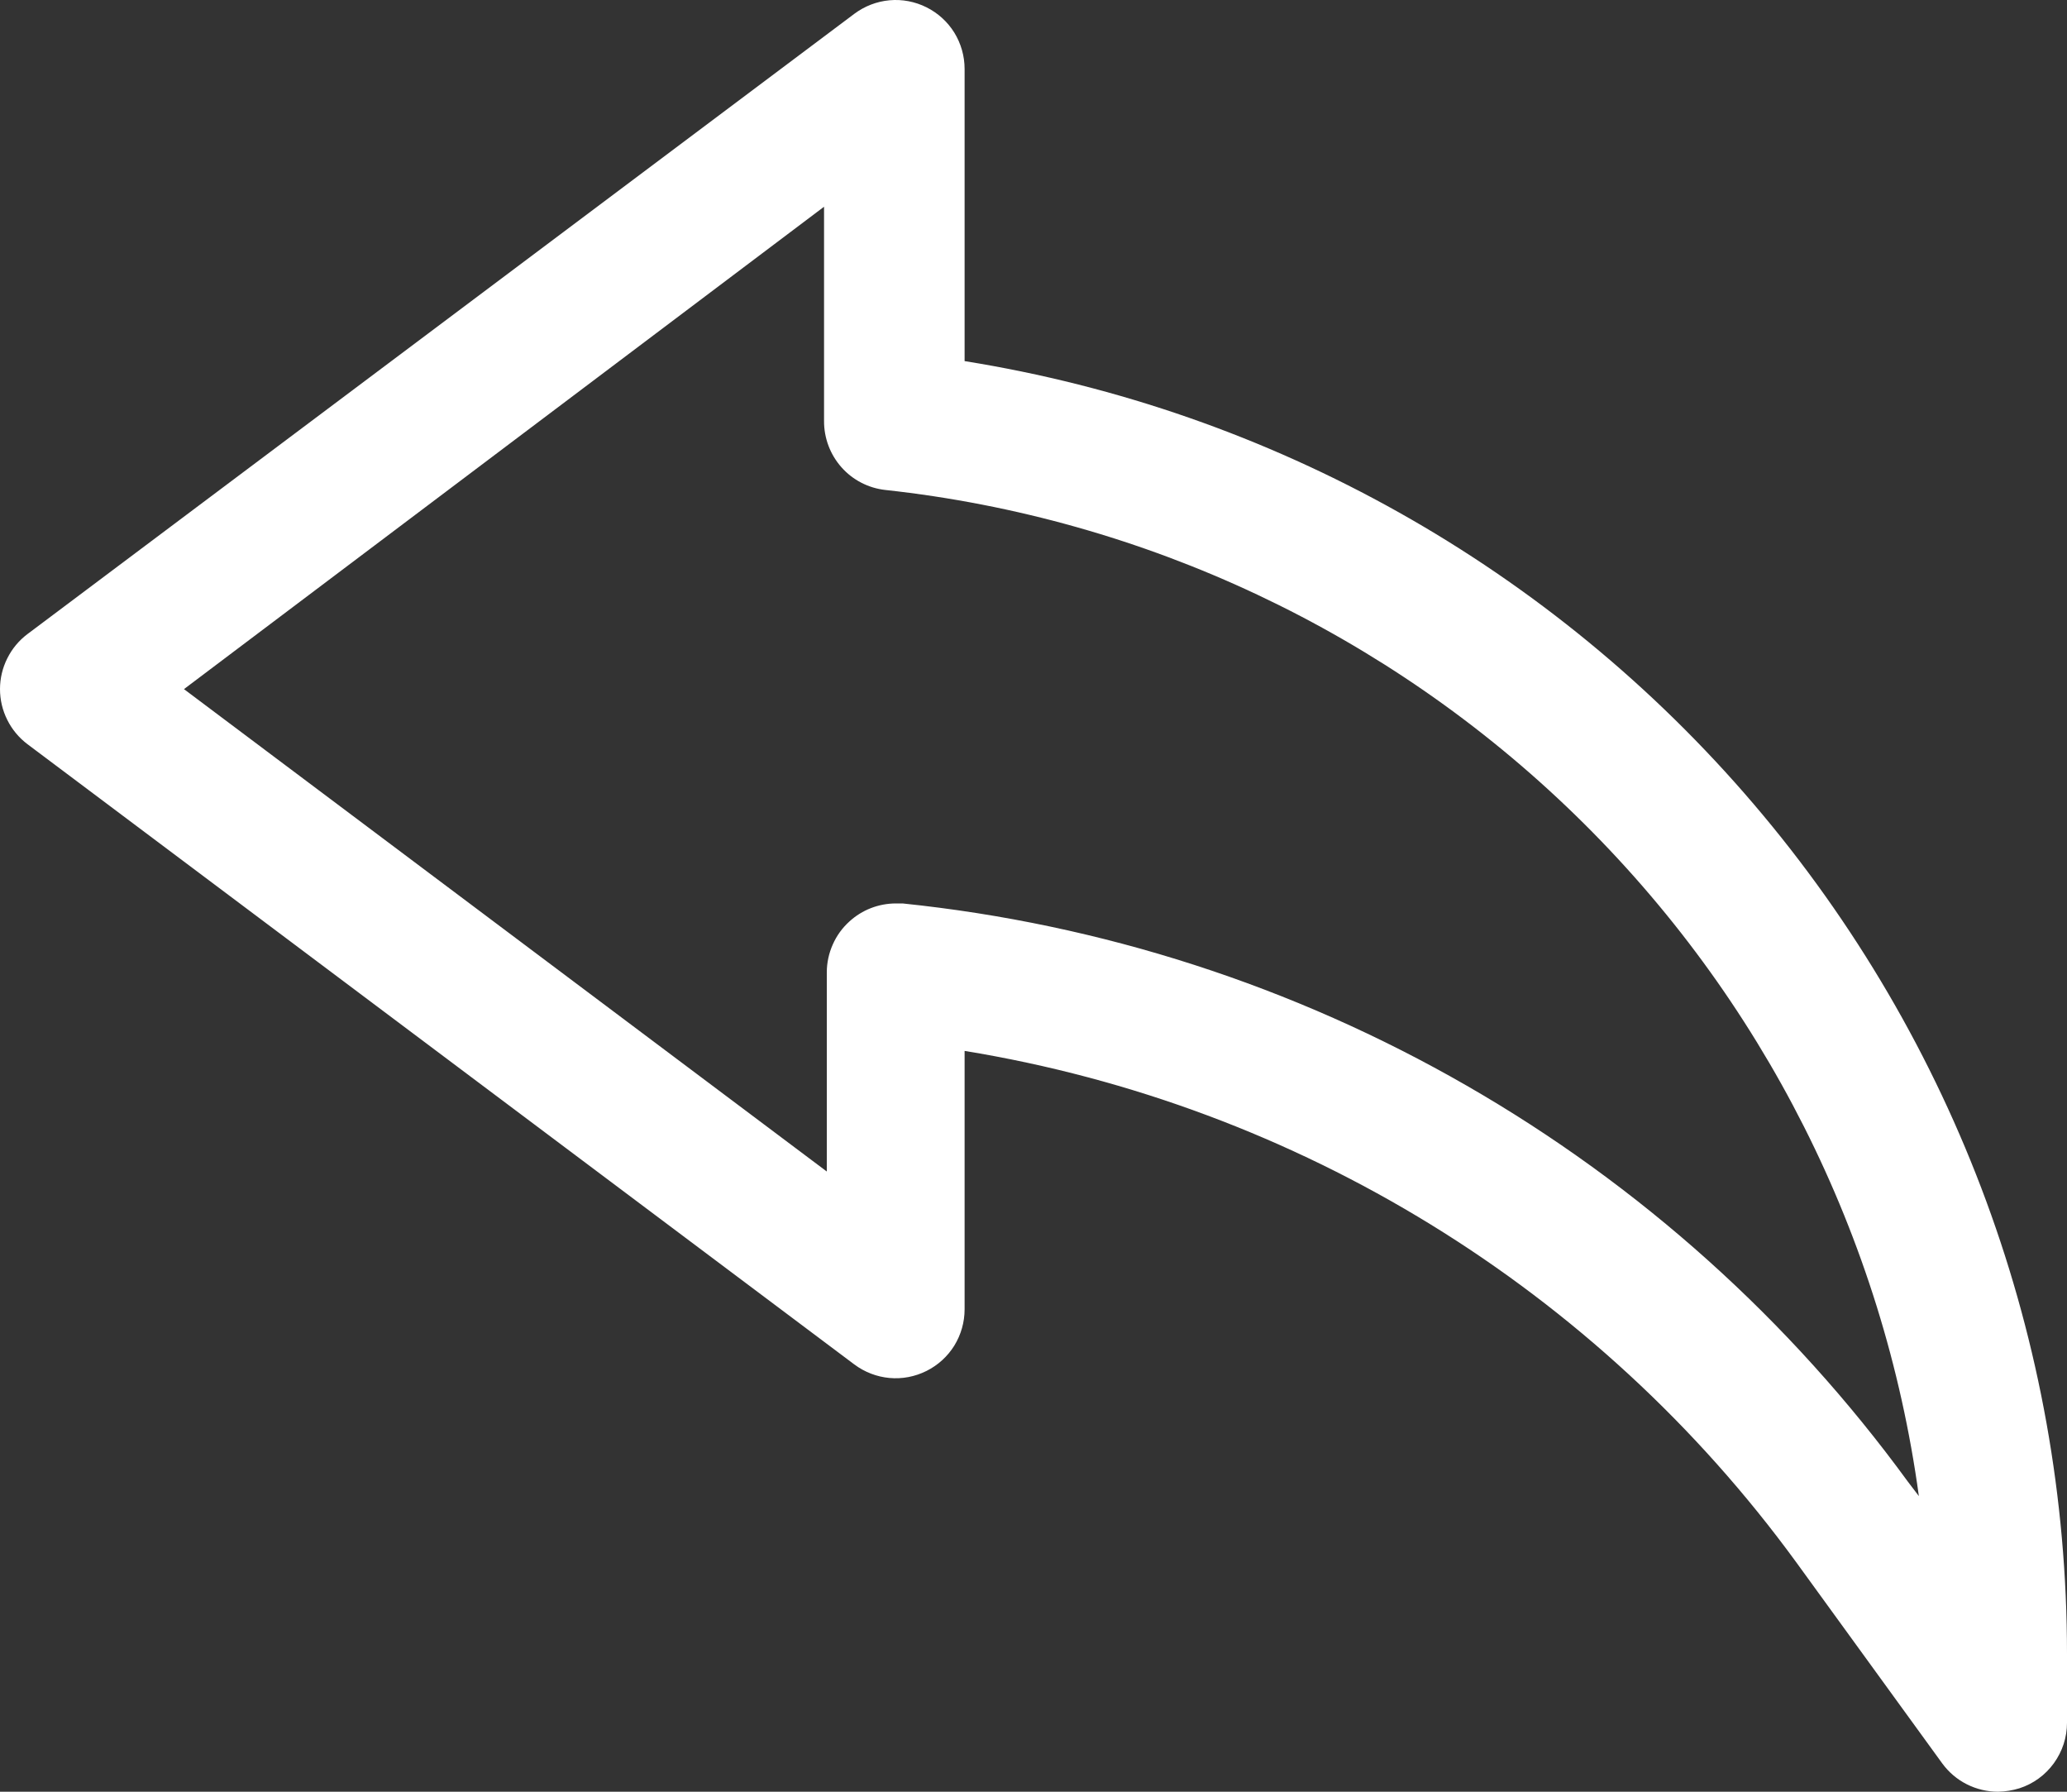 <svg width="30" height="26" viewBox="0 0 30 26" fill="none" xmlns="http://www.w3.org/2000/svg">
<rect x="0" y="0" width="30" height="26" fill="#333333" stroke="none"/>
<path d="M29 26C28.842 26 28.687 25.963 28.546 25.892C28.405 25.821 28.283 25.717 28.19 25.59L26.07 22.67C23.179 18.706 18.842 16.04 14 15.25V19C14 19.186 13.948 19.368 13.851 19.526C13.753 19.684 13.613 19.811 13.447 19.894C13.281 19.977 13.095 20.013 12.91 19.996C12.725 19.979 12.549 19.911 12.4 19.8L0.4 10.8C0.276 10.707 0.175 10.586 0.106 10.447C0.036 10.308 0 10.155 0 10C0 9.845 0.036 9.692 0.106 9.553C0.175 9.414 0.276 9.293 0.4 9.2L12.4 0.2C12.549 0.089 12.725 0.021 12.91 0.004C13.095 -0.013 13.281 0.023 13.447 0.106C13.613 0.189 13.753 0.316 13.851 0.474C13.948 0.632 14 0.814 14 1V5.24C18.462 5.954 22.524 8.234 25.456 11.672C28.389 15.11 30 19.481 30 24V25C30 25.211 29.933 25.416 29.809 25.587C29.685 25.758 29.511 25.885 29.31 25.95C29.209 25.981 29.105 25.998 29 26V26ZM13 13.11H13.1C15.984 13.408 18.774 14.308 21.287 15.754C23.801 17.199 25.982 19.157 27.69 21.5L27.85 21.71C27.337 17.952 25.582 14.473 22.864 11.828C20.145 9.182 16.621 7.521 12.85 7.11C12.604 7.083 12.377 6.966 12.213 6.781C12.049 6.596 11.959 6.357 11.96 6.11V3L2.67 10L12 17V14.11C12 13.97 12.03 13.832 12.087 13.705C12.143 13.578 12.226 13.463 12.33 13.37C12.513 13.203 12.752 13.111 13 13.11V13.11Z" fill="white"/>
</svg>
